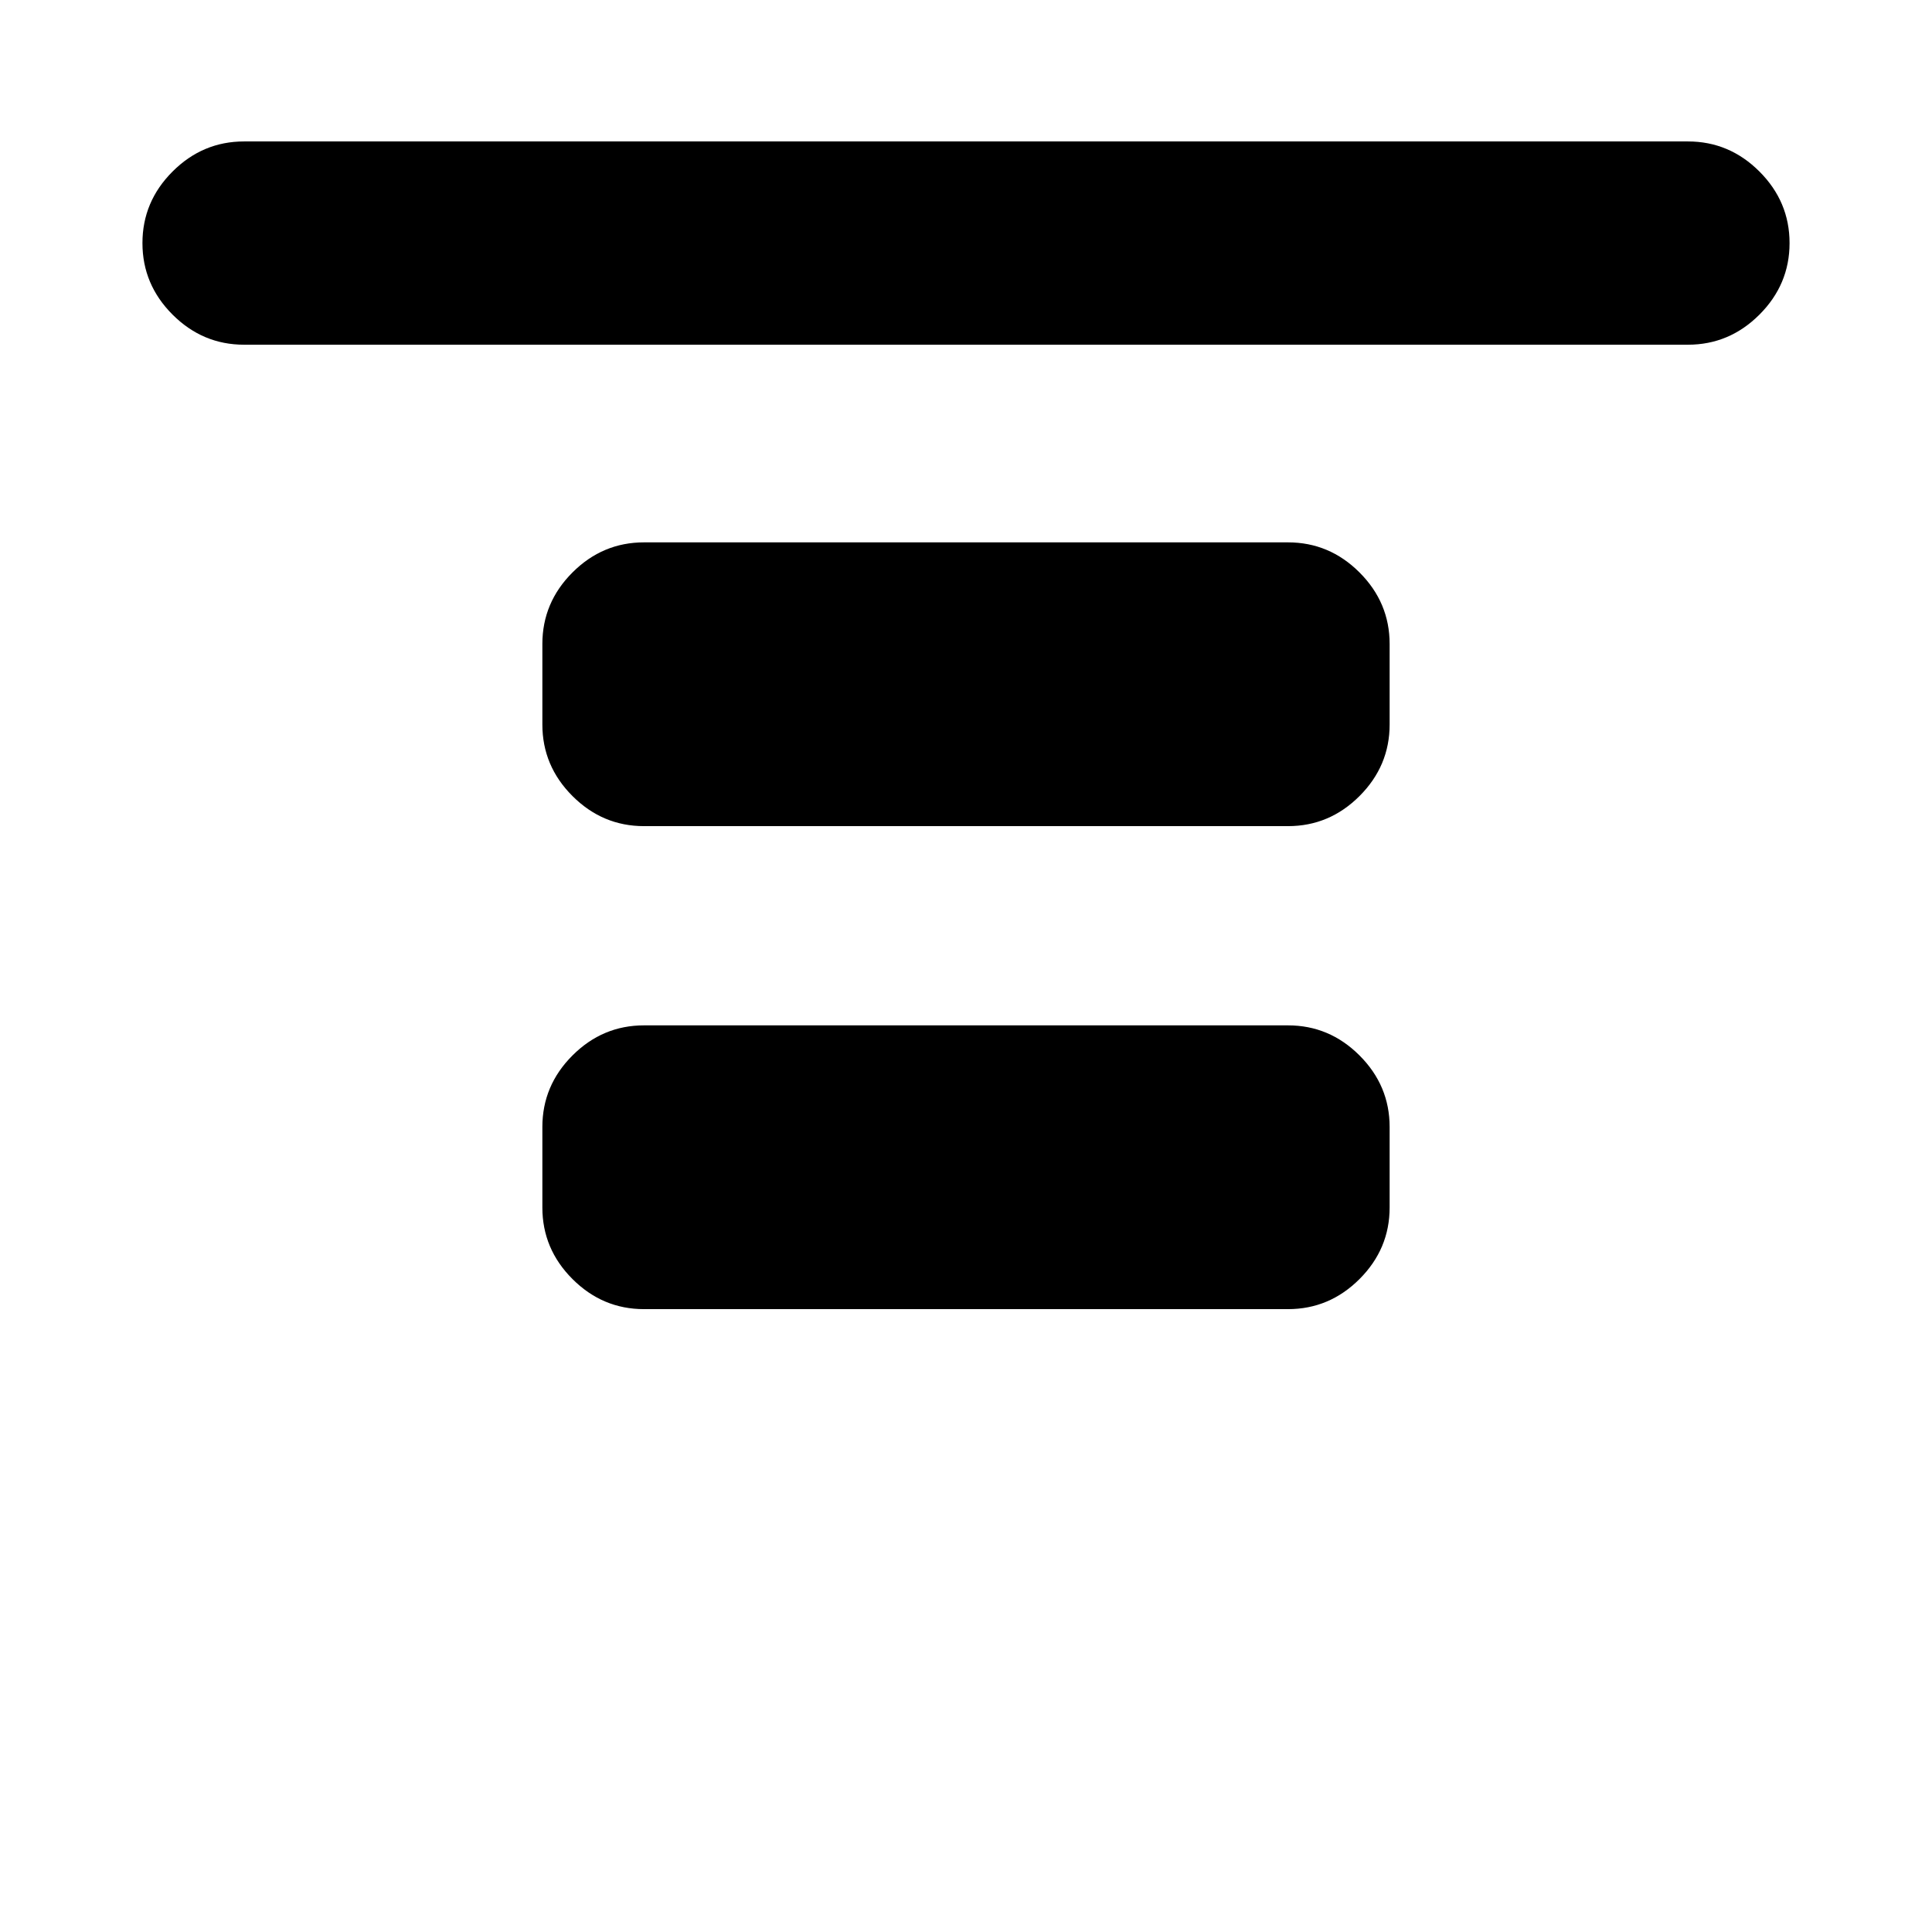 <svg xmlns="http://www.w3.org/2000/svg" height="24" viewBox="0 96 960 960" width="24"><path d="M121.282 267.283q-20.587 0-35.544-14.957-14.956-14.956-14.956-35.544 0-20.587 14.956-35.544 14.957-14.956 35.544-14.956h717.436q20.587 0 35.544 14.956 14.956 14.957 14.956 35.544 0 20.588-14.956 35.544-14.957 14.957-35.544 14.957H121.282ZM320 506.501q-20.587 0-35.544-14.957-14.957-14.957-14.957-35.544v-40q0-20.587 14.957-35.544 14.957-14.957 35.544-14.957h320q20.587 0 35.544 14.957 14.957 14.957 14.957 35.544v40q0 20.587-14.957 35.544-14.957 14.957-35.544 14.957H320Zm0 240q-20.587 0-35.544-14.957-14.957-14.957-14.957-35.544v-40q0-20.587 14.957-35.544 14.957-14.957 35.544-14.957h320q20.587 0 35.544 14.957 14.957 14.957 14.957 35.544v40q0 20.587-14.957 35.544-14.957 14.957-35.544 14.957H320Z"/></svg>